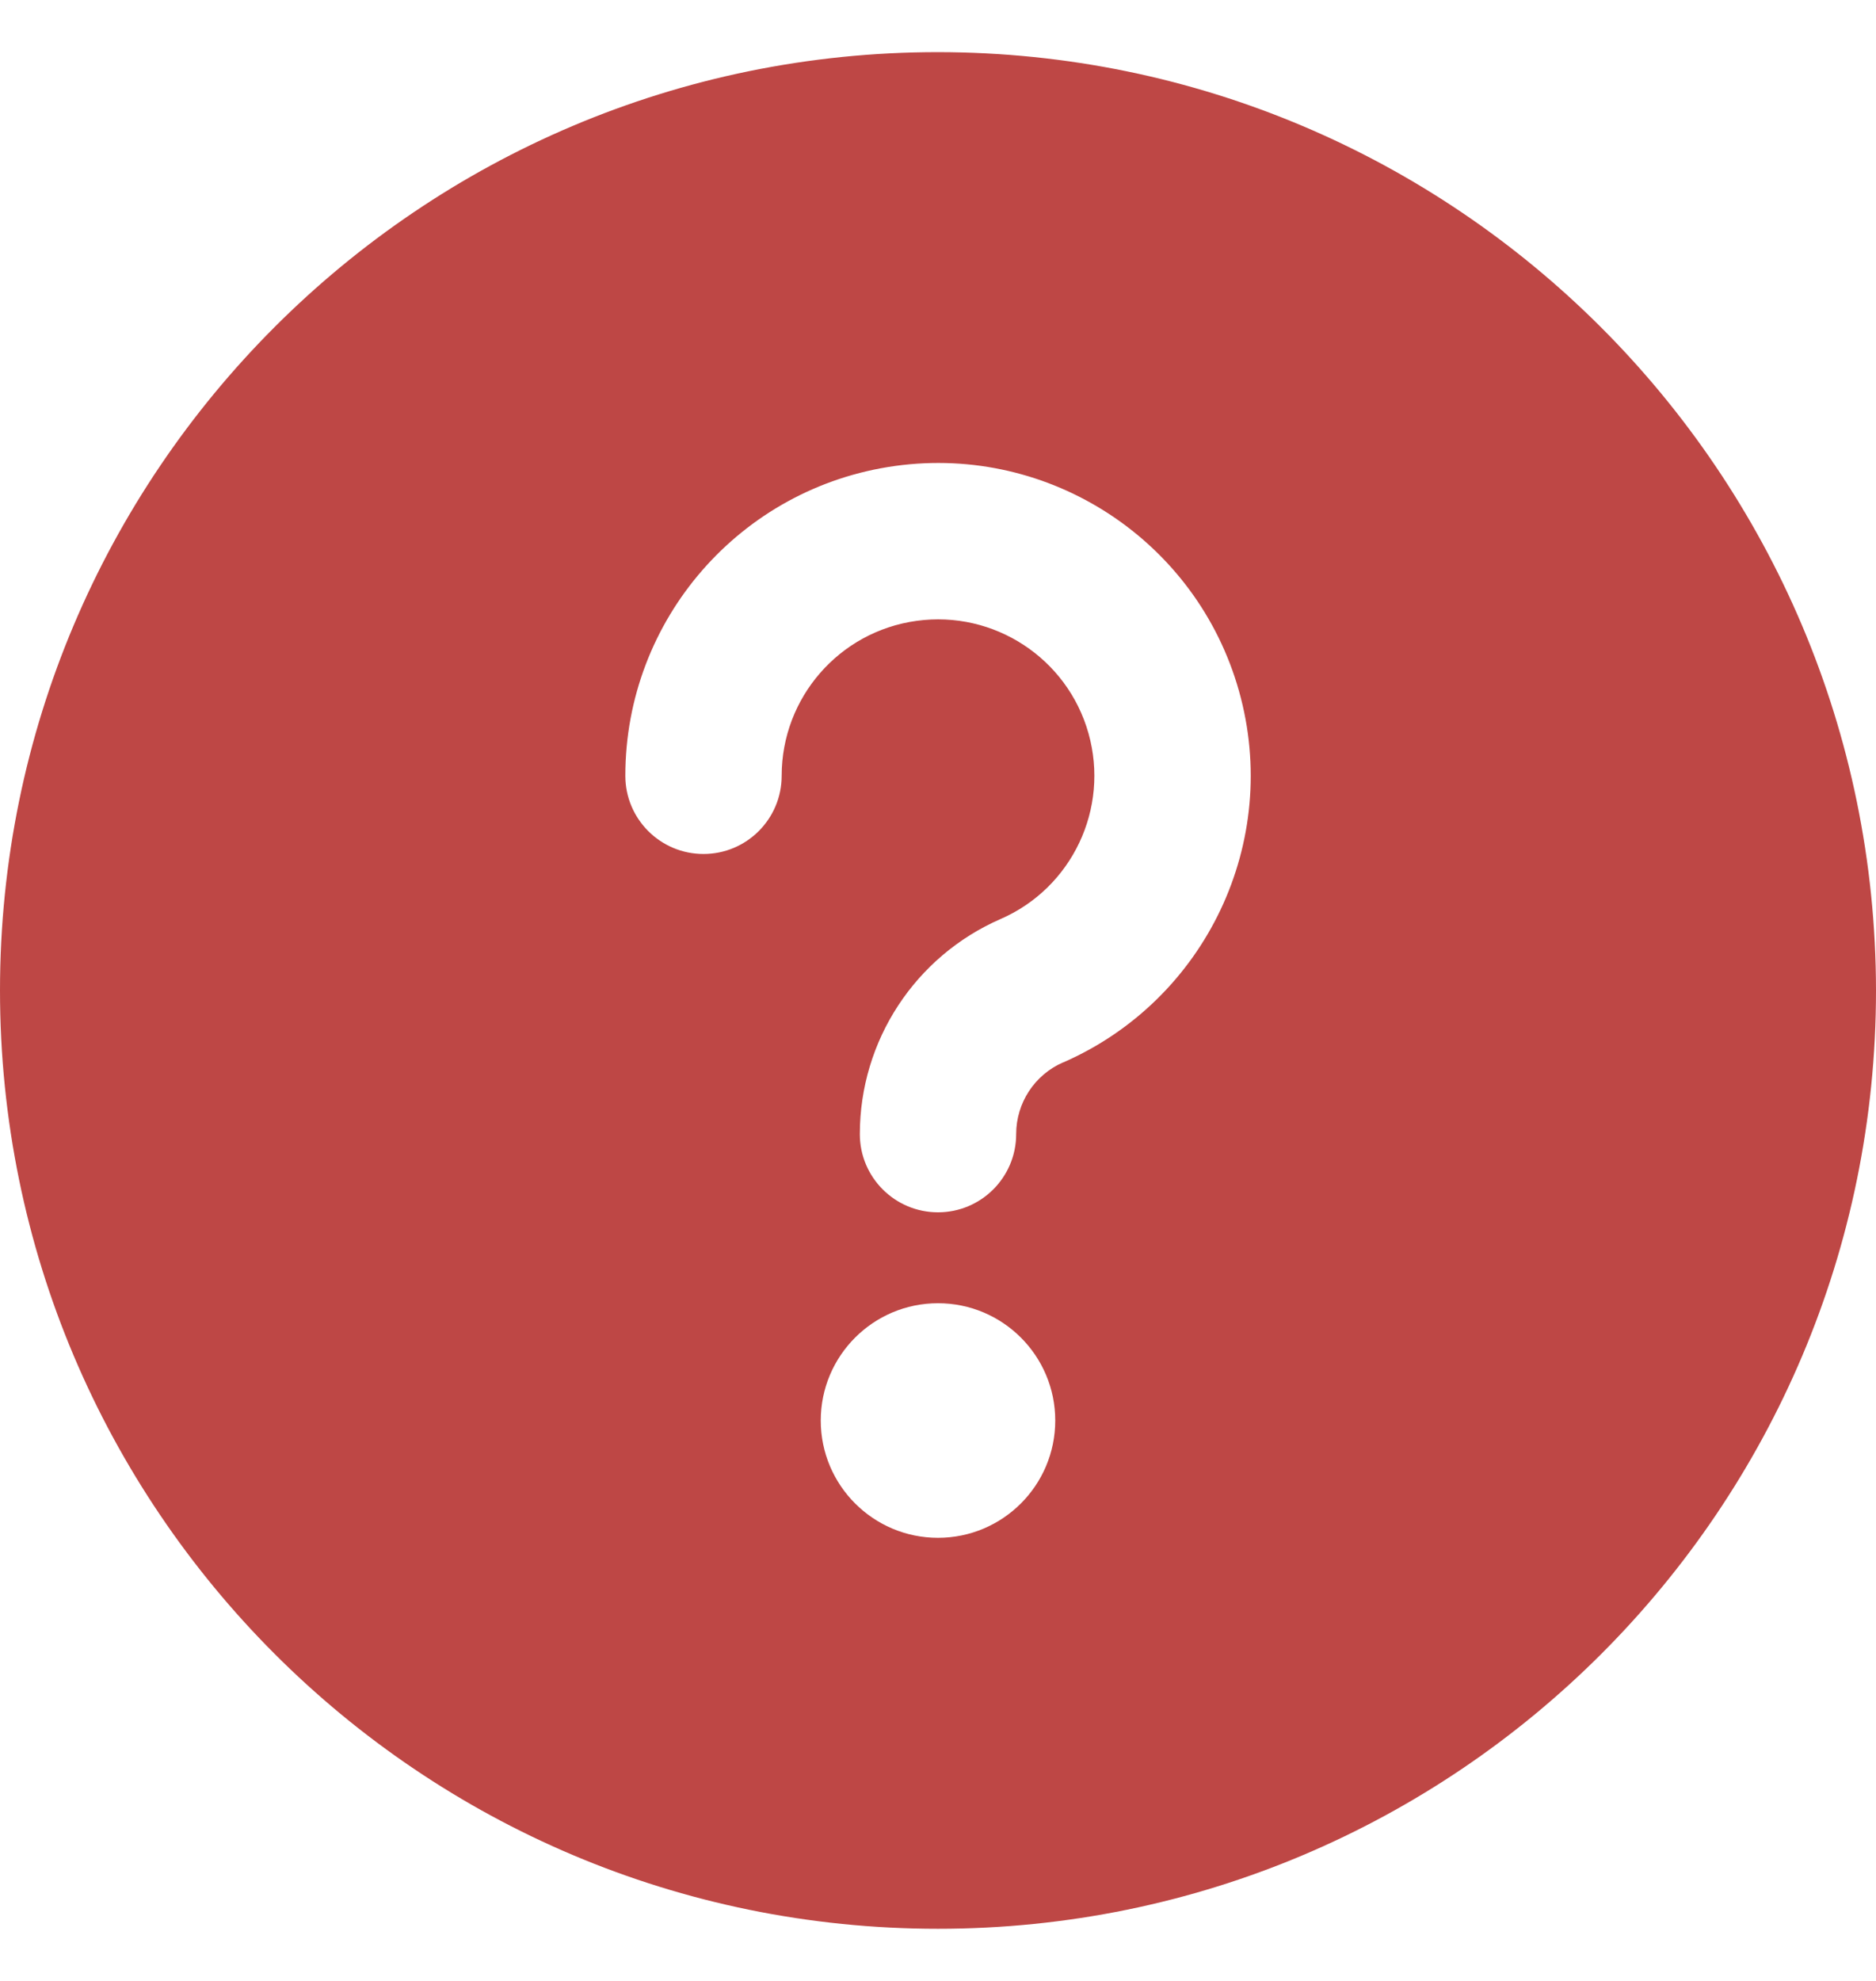 <svg width="18" height="19" viewBox="0 0 18 19" fill="none" xmlns="http://www.w3.org/2000/svg">
<path fill-rule="evenodd" clip-rule="evenodd" d="M9 0.5C4.029 0.5 0 4.529 0 9.5C0 14.471 4.029 18.5 9 18.5C13.971 18.5 18 14.471 18 9.5C17.995 4.532 13.968 0.505 9 0.5ZM9 14.75C8.379 14.75 7.875 14.246 7.875 13.625C7.875 13.004 8.379 12.5 9 12.5C9.621 12.5 10.125 13.004 10.125 13.625C10.125 14.246 9.621 14.75 9 14.75ZM9.75 10.878C9.75 10.579 9.927 10.309 10.2 10.19V10.191C11.573 9.591 12.294 8.071 11.888 6.628C11.482 5.186 10.074 4.264 8.59 4.469C7.105 4.674 6 5.943 6 7.441C6 7.855 6.336 8.191 6.75 8.191C7.164 8.191 7.5 7.855 7.5 7.441C7.5 6.692 8.052 6.057 8.794 5.955C9.537 5.852 10.241 6.313 10.444 7.034C10.647 7.755 10.287 8.516 9.6 8.815C8.78 9.173 8.25 9.983 8.25 10.878C8.25 11.292 8.586 11.628 9 11.628C9.414 11.628 9.75 11.292 9.75 10.878Z" fill="#BE4745"/>
</svg>
